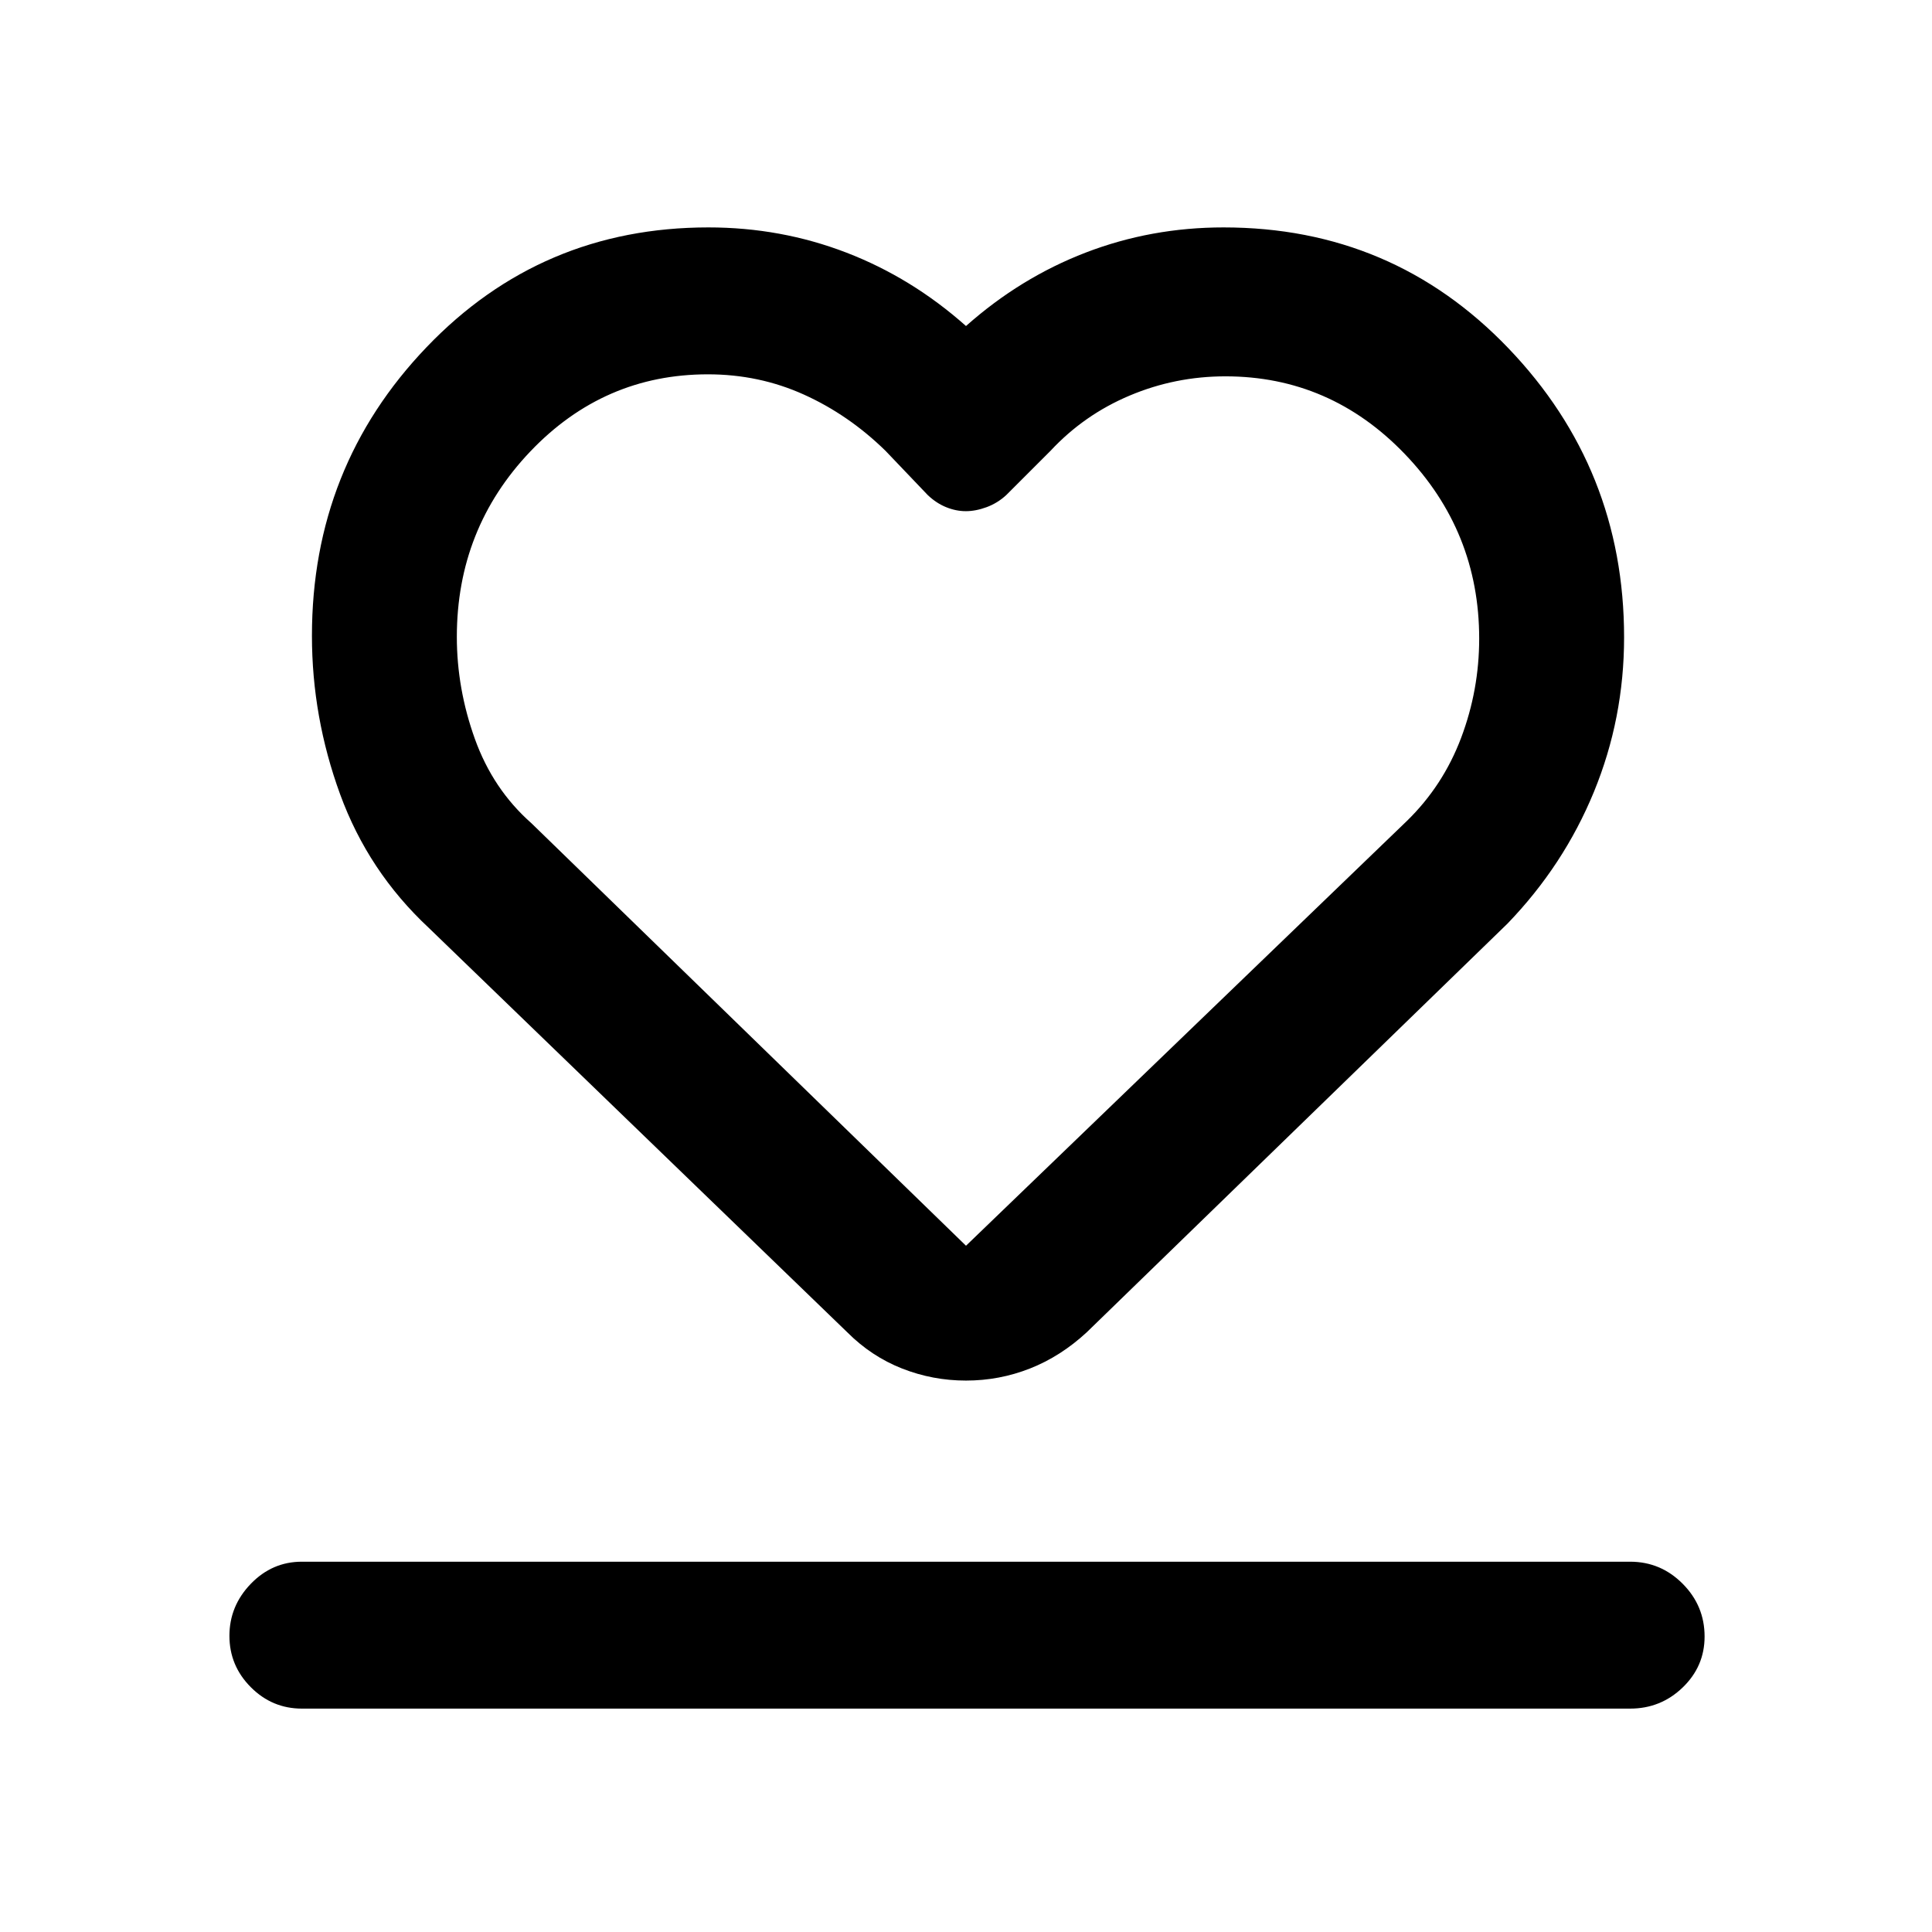 <svg xmlns="http://www.w3.org/2000/svg" height="48" viewBox="0 -960 960 960" width="48"><path d="M150-111q-14.77 0-25.39-10.66Q114-132.32 114-147.16T124.61-173q10.62-11 25.39-11h660q15.2 0 26.1 10.95Q847-162.1 847-146.82q0 14.84-10.9 25.33Q825.2-111 810-111H150Zm63-388q-30-28-44-66.34-14-38.33-14-78.74 0-83.92 56.97-143.42Q268.93-847 352-847q36 0 68.5 12.5T480-798q27-24 59.5-36.5T608-847q83.95 0 141.48 60Q807-727 807-643.3q0 40.3-15 76.8T749-501L540-298q-12.97 12-28.21 18T480-274q-16.55 0-31.79-6-15.24-6-27.21-18L213-499Zm51-52 216 210 219-211q18.03-17.54 27.02-41.35Q735-617.17 735-642.7q0-53.3-37.05-91.8T608.9-773q-24.9 0-47.56 9.55Q538.68-753.91 522-736l-22 22q-4.33 4-9.75 6-5.41 2-10.33 2t-9.82-2q-4.9-2-9.1-6l-21-22q-18.28-17.88-40.56-27.94Q377.16-774 351.74-774q-51.71 0-88.23 38.33Q227-697.34 227-643.52q0 25.73 8.98 50.72 8.99 24.99 28.02 41.8Zm216-7Z"/></svg>